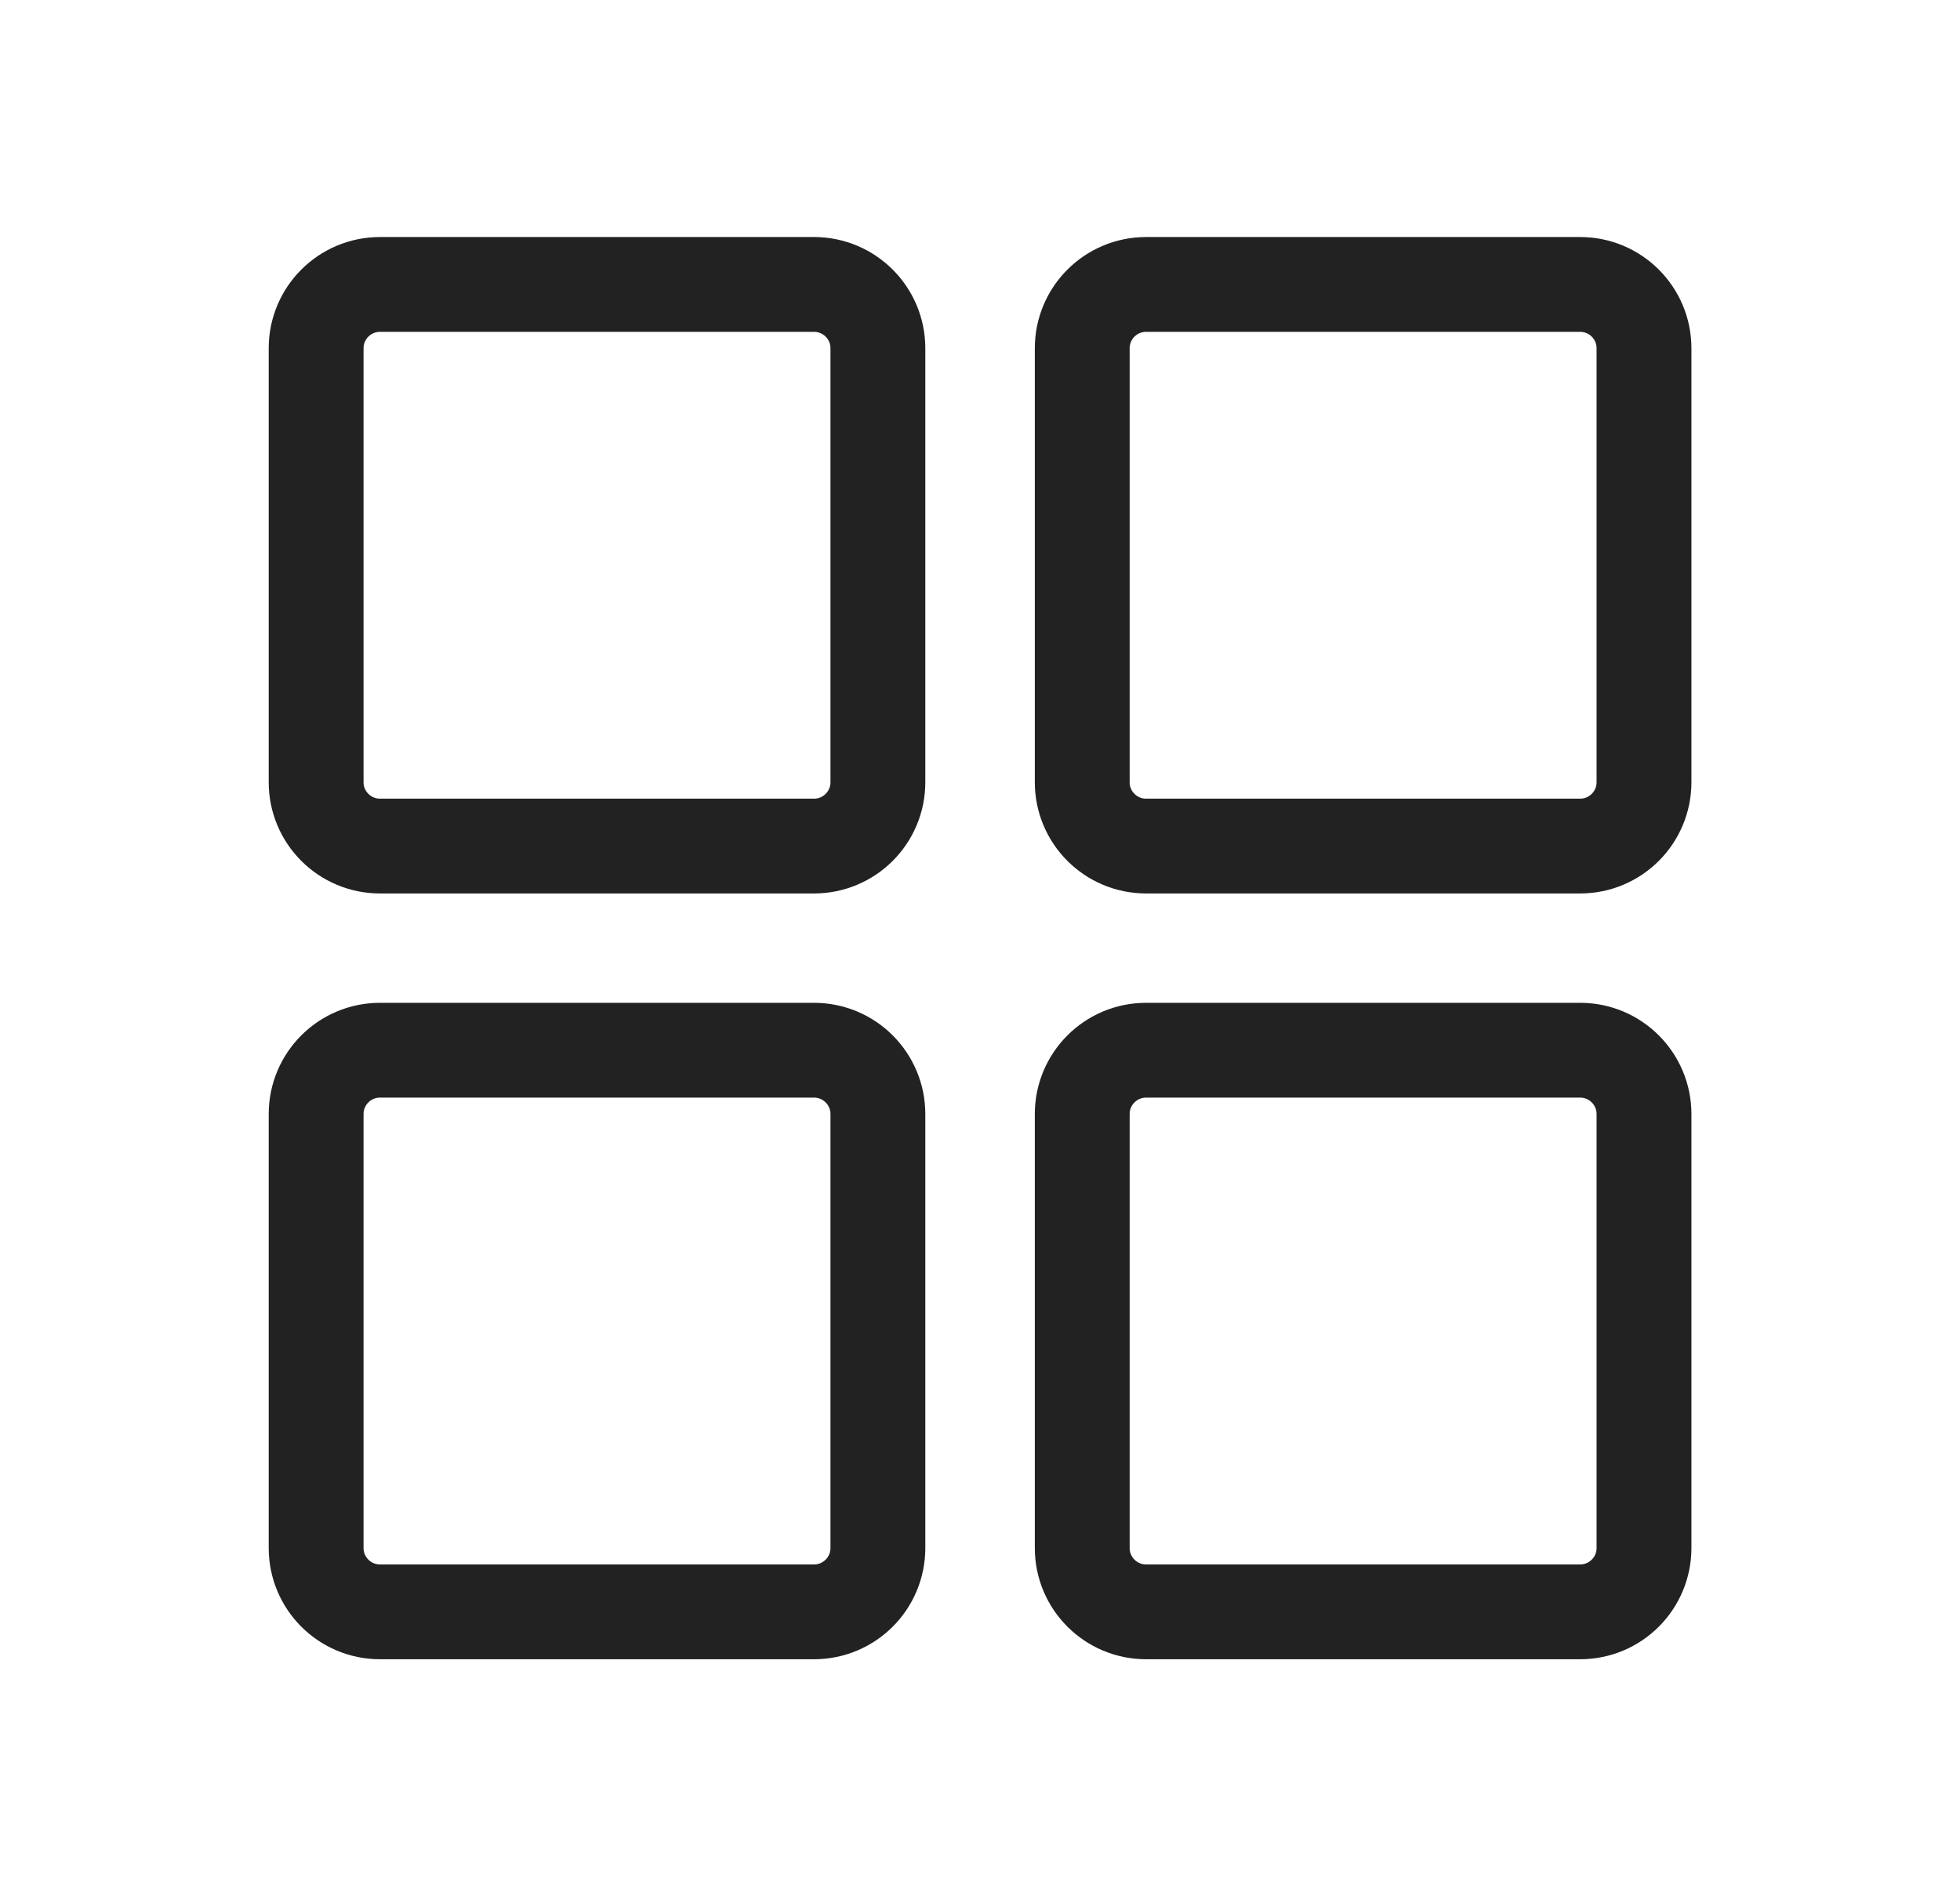 <svg width="31" height="30" viewBox="0 0 31 30" fill="none" xmlns="http://www.w3.org/2000/svg">
<path d="M12.875 4.5H6.01C5.452 4.5 5 4.952 5 5.51V12.375C5 12.933 5.452 13.385 6.01 13.385H12.875C13.433 13.385 13.885 12.933 13.885 12.375V5.51C13.885 4.952 13.433 4.5 12.875 4.5Z" stroke="#222222" stroke-width="1.5" stroke-linecap="round" stroke-linejoin="round"/>
<path d="M24.992 4.5H18.127C17.569 4.5 17.117 4.952 17.117 5.51V12.375C17.117 12.933 17.569 13.385 18.127 13.385H24.992C25.55 13.385 26.002 12.933 26.002 12.375V5.51C26.002 4.952 25.55 4.5 24.992 4.5Z" stroke="#222222" stroke-width="1.5" stroke-linecap="round" stroke-linejoin="round"/>
<path d="M12.875 16.615H6.01C5.452 16.615 5 17.067 5 17.625V24.49C5 25.048 5.452 25.5 6.01 25.5H12.875C13.433 25.5 13.885 25.048 13.885 24.49V17.625C13.885 17.067 13.433 16.615 12.875 16.615Z" stroke="#222222" stroke-width="1.5" stroke-linecap="round" stroke-linejoin="round"/>
<path d="M24.992 16.615H18.127C17.569 16.615 17.117 17.067 17.117 17.625V24.49C17.117 25.048 17.569 25.5 18.127 25.5H24.992C25.55 25.5 26.002 25.048 26.002 24.49V17.625C26.002 17.067 25.55 16.615 24.992 16.615Z" stroke="#222222" stroke-width="1.5" stroke-linecap="round" stroke-linejoin="round"/>
</svg>
